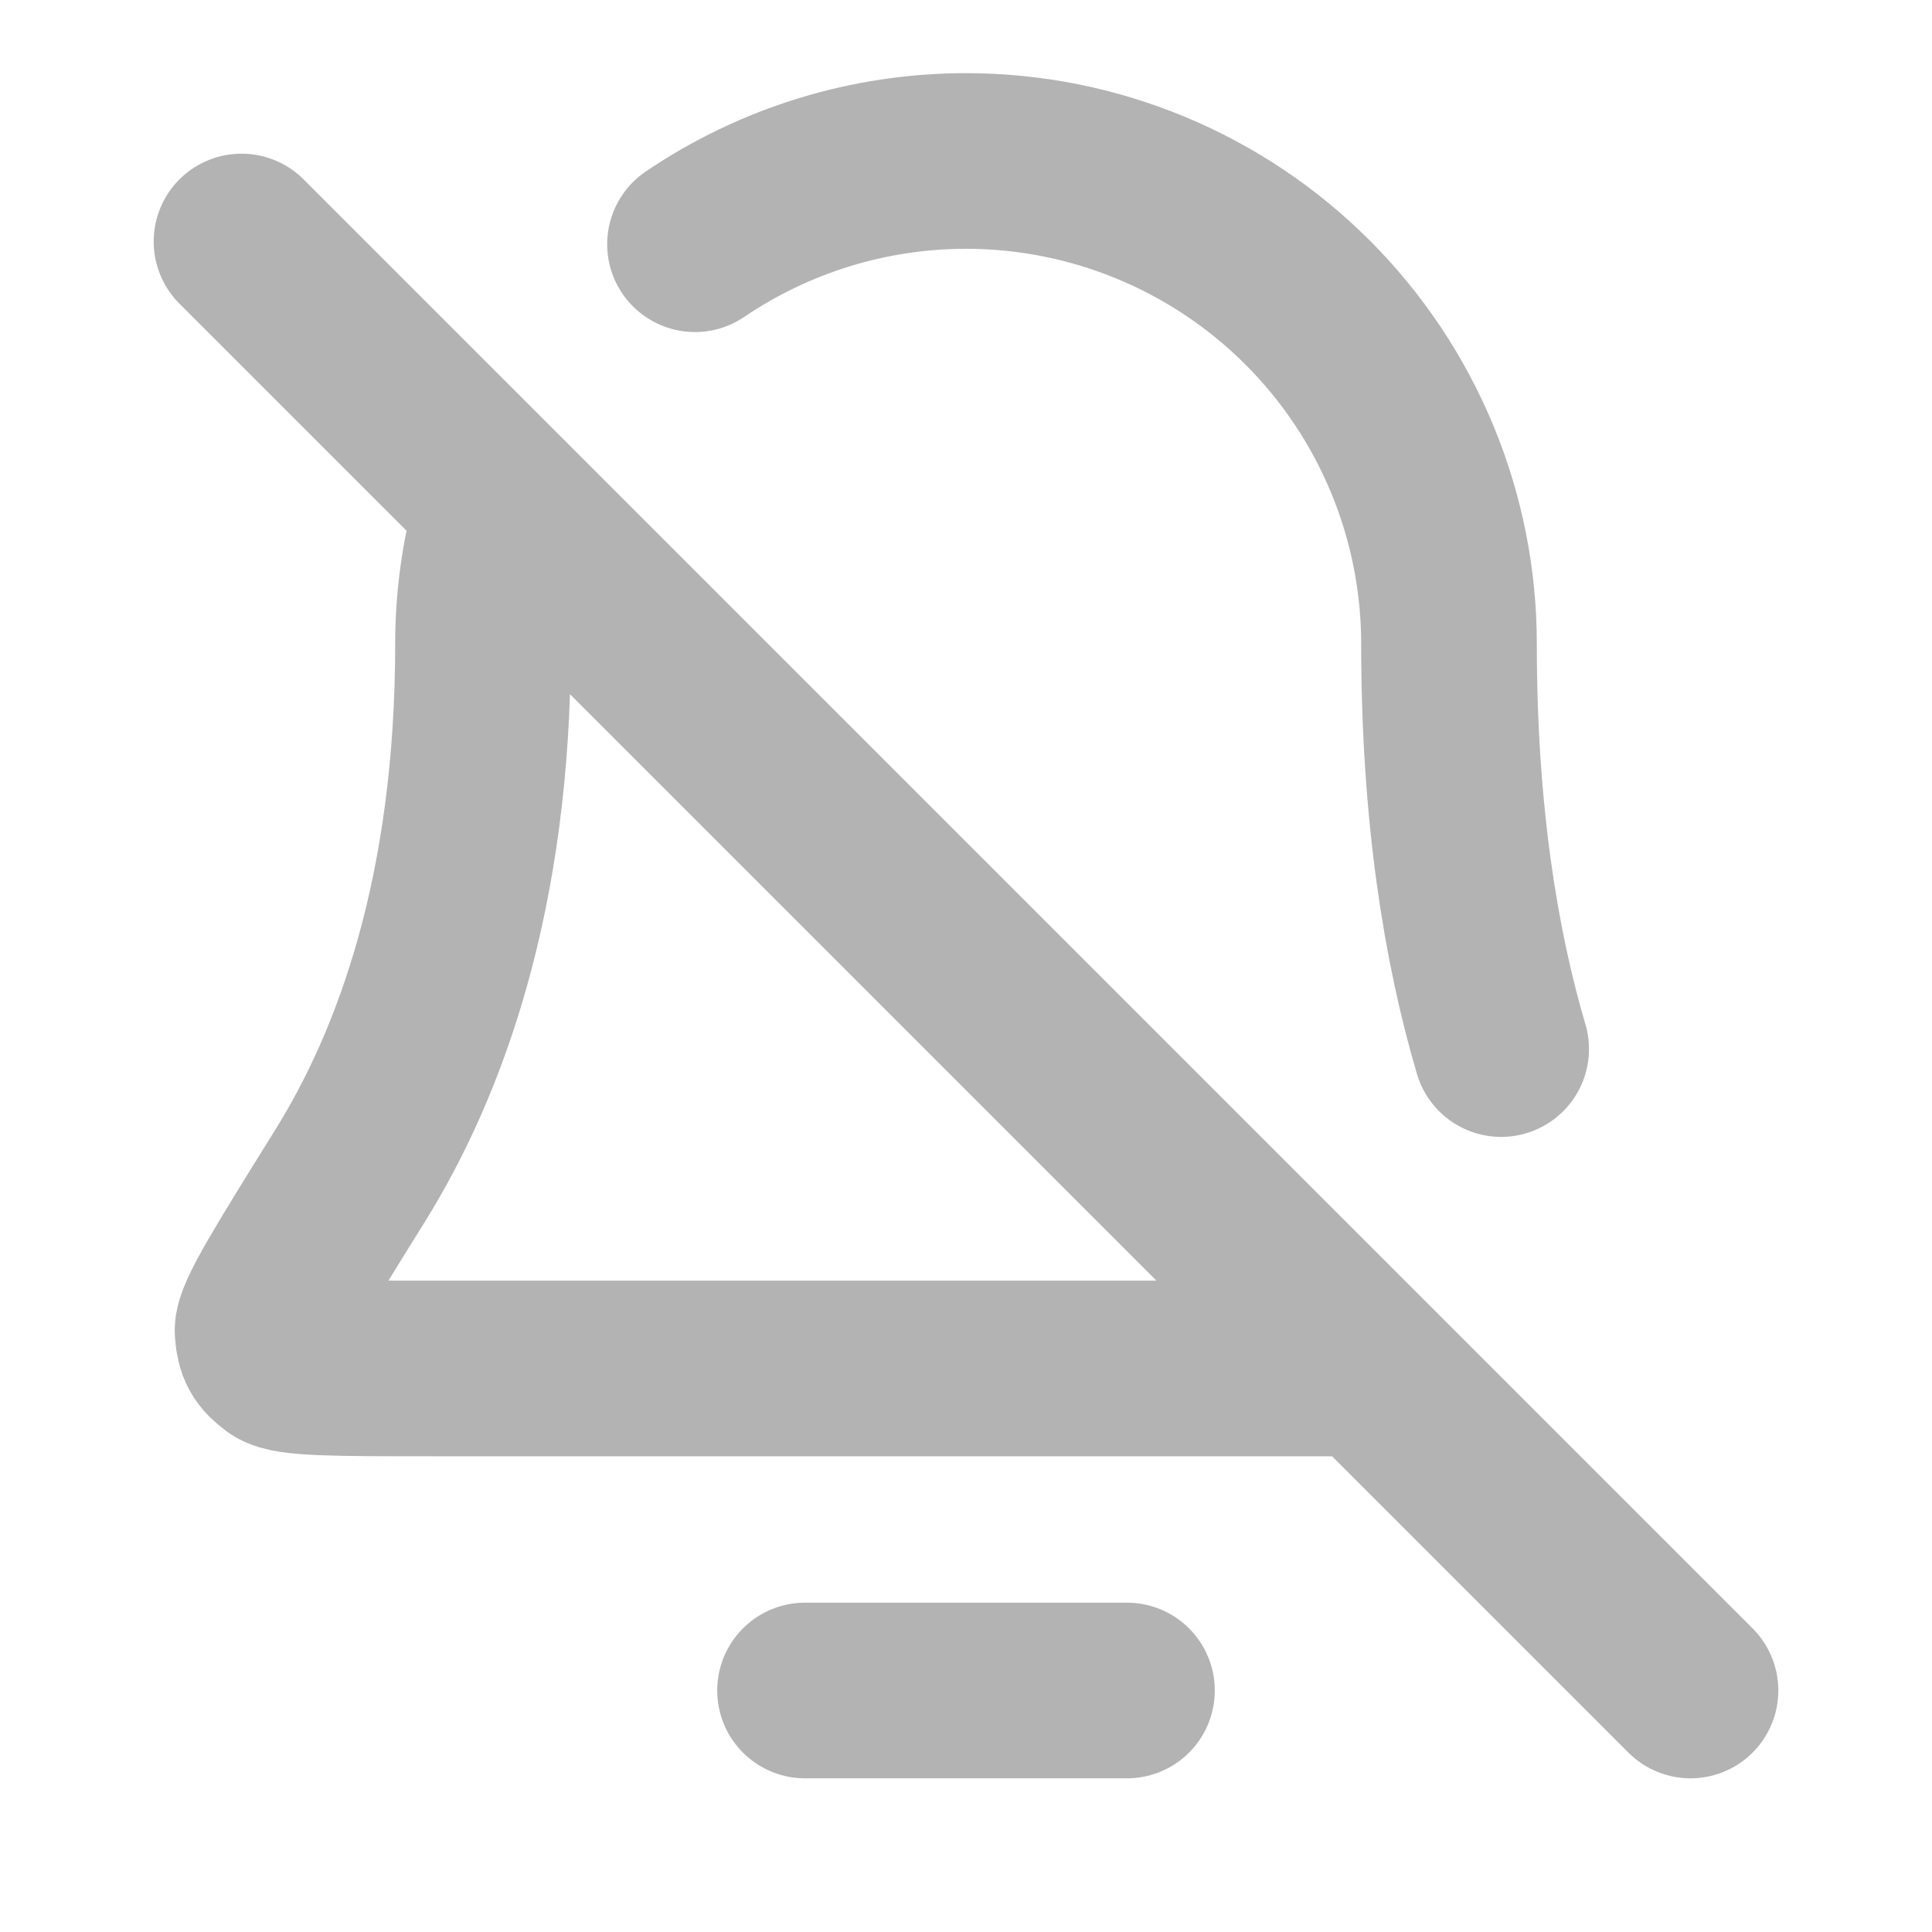 <svg width="22" height="22" viewBox="0 0 22 22" fill="none" xmlns="http://www.w3.org/2000/svg">
<path d="M12.833 19.25H9.167M7.914 2.781C8.818 2.168 9.892 1.833 11 1.833C12.459 1.833 13.858 2.413 14.889 3.444C15.921 4.476 16.5 5.875 16.5 7.333C16.5 9.259 16.748 10.772 17.094 11.946M5.737 5.736C5.581 6.249 5.5 6.787 5.5 7.333C5.5 10.166 4.785 12.105 3.987 13.388C3.314 14.47 2.977 15.011 2.99 15.162C3.003 15.329 3.039 15.393 3.173 15.493C3.295 15.583 3.843 15.583 4.94 15.583H15.583M19.25 19.25L2.75 2.75" stroke="black" stroke-opacity="0.3" stroke-width="2" stroke-linecap="round" stroke-linejoin="round"/>
</svg>
